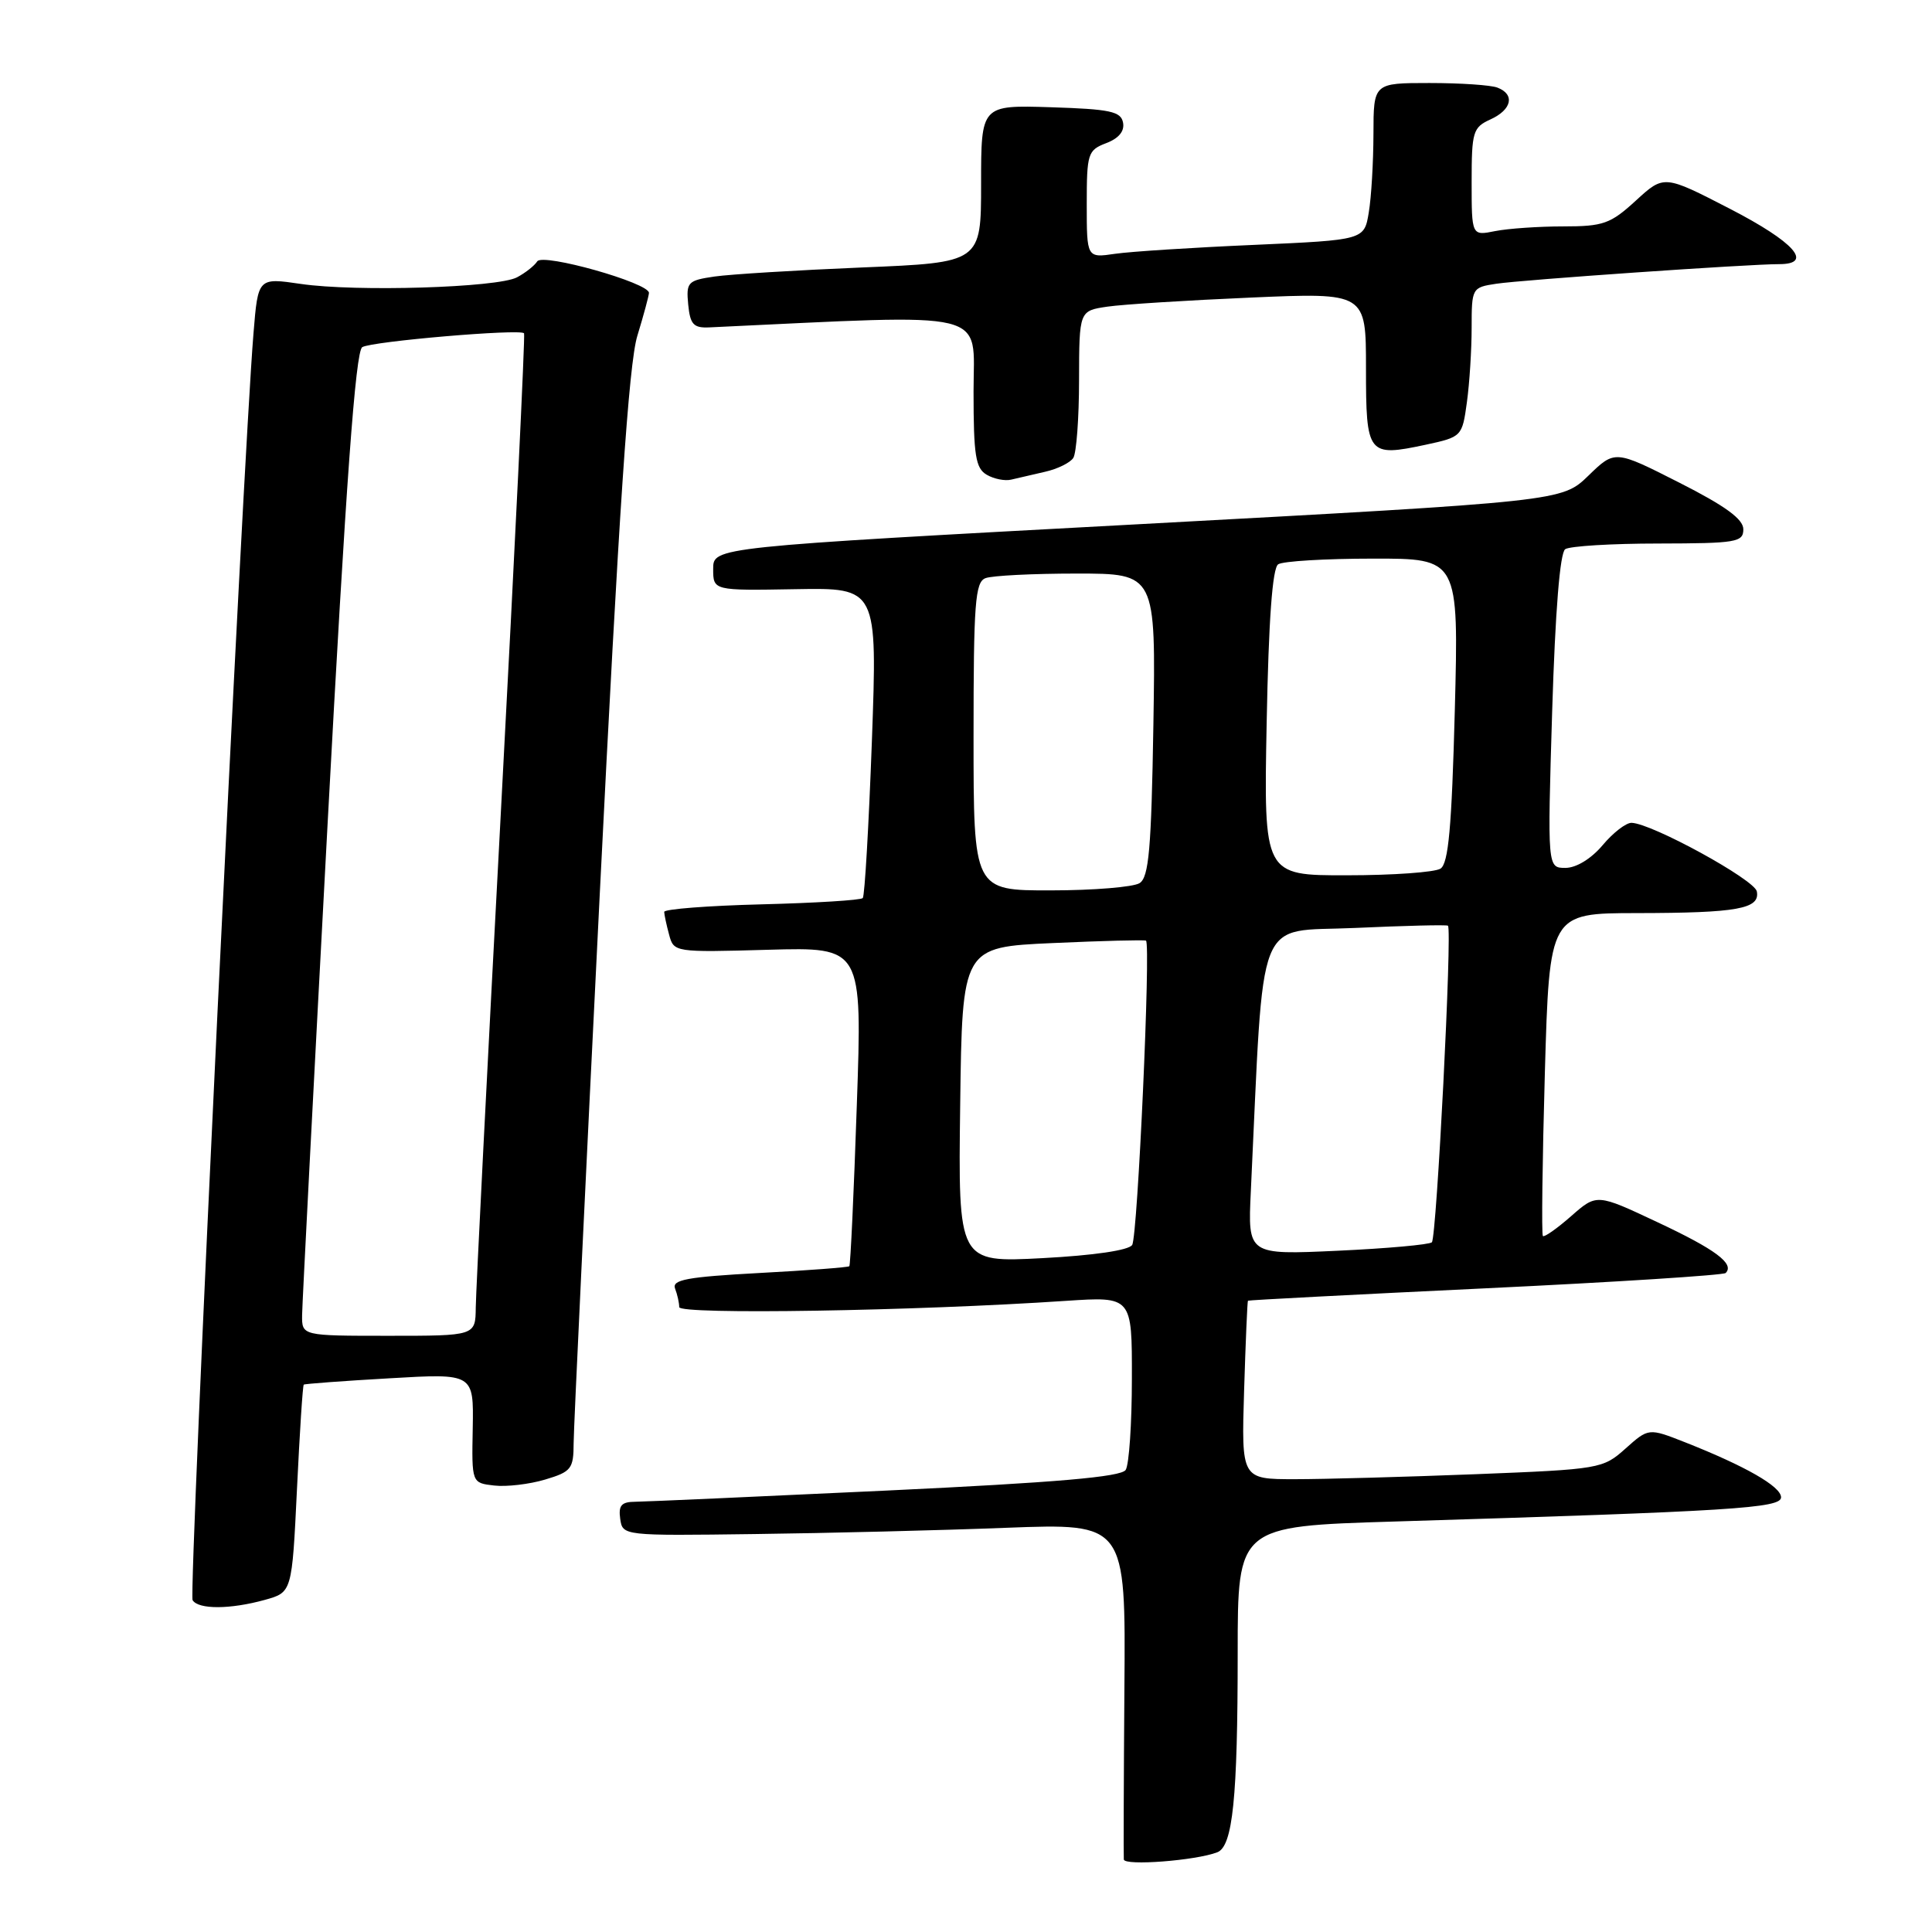 <?xml version="1.0" encoding="UTF-8" standalone="no"?>
<!DOCTYPE svg PUBLIC "-//W3C//DTD SVG 1.1//EN" "http://www.w3.org/Graphics/SVG/1.1/DTD/svg11.dtd" >
<svg xmlns="http://www.w3.org/2000/svg" xmlns:xlink="http://www.w3.org/1999/xlink" version="1.1" viewBox="0 0 256 256">
 <g >
 <path fill="currentColor"
d=" M 161.29 245.44 C 163.35 244.65 164.00 238.29 164.00 218.98 C 164.00 202.24 164.00 202.24 184.75 201.61 C 229.67 200.24 236.00 199.84 236.00 198.40 C 236.00 196.97 231.29 194.27 223.28 191.11 C 218.45 189.21 218.45 189.21 215.39 191.94 C 212.40 194.62 212.00 194.69 195.51 195.34 C 186.25 195.70 175.49 196.00 171.58 196.00 C 164.49 196.00 164.49 196.00 164.85 184.25 C 165.05 177.79 165.28 172.43 165.36 172.35 C 165.43 172.27 179.59 171.53 196.81 170.71 C 214.03 169.89 228.36 168.97 228.66 168.68 C 229.87 167.46 227.32 165.56 219.65 161.96 C 211.58 158.16 211.58 158.16 208.19 161.14 C 206.32 162.78 204.63 163.97 204.44 163.78 C 204.25 163.58 204.37 153.88 204.70 142.21 C 205.31 121.00 205.31 121.00 216.91 120.99 C 230.24 120.97 233.23 120.43 232.79 118.12 C 232.50 116.56 218.86 109.09 216.19 109.03 C 215.46 109.01 213.73 110.35 212.35 112.00 C 210.84 113.79 208.86 115.00 207.43 115.00 C 205.04 115.00 205.04 115.00 205.67 94.25 C 206.08 80.96 206.70 73.24 207.40 72.77 C 208.01 72.36 213.56 72.02 219.75 72.02 C 230.08 72.00 231.00 71.85 231.00 70.13 C 231.00 68.78 228.61 67.04 222.49 63.94 C 213.98 59.62 213.98 59.62 210.47 63.03 C 206.96 66.43 206.96 66.43 150.73 69.47 C 94.50 72.50 94.50 72.50 94.50 75.38 C 94.50 78.26 94.50 78.26 105.38 78.07 C 116.26 77.88 116.26 77.88 115.53 98.19 C 115.12 109.36 114.58 118.72 114.32 119.00 C 114.05 119.28 108.03 119.65 100.92 119.83 C 93.81 120.01 88.01 120.46 88.01 120.83 C 88.02 121.20 88.31 122.56 88.66 123.85 C 89.28 126.18 89.38 126.20 101.77 125.85 C 114.26 125.50 114.26 125.50 113.53 146.50 C 113.14 158.05 112.69 167.63 112.54 167.78 C 112.40 167.93 107.02 168.34 100.59 168.68 C 91.05 169.20 89.01 169.57 89.45 170.74 C 89.75 171.52 90.00 172.63 90.00 173.20 C 90.00 174.22 121.19 173.72 141.25 172.37 C 150.00 171.79 150.00 171.79 149.98 182.64 C 149.98 188.61 149.61 194.07 149.16 194.77 C 148.57 195.70 140.03 196.44 117.43 197.51 C 100.42 198.31 85.46 198.98 84.18 198.99 C 82.35 199.00 81.93 199.47 82.18 201.25 C 82.50 203.50 82.54 203.50 100.00 203.27 C 109.62 203.15 124.62 202.78 133.33 202.44 C 149.16 201.84 149.16 201.84 148.99 223.67 C 148.90 235.68 148.87 245.90 148.91 246.39 C 149.00 247.26 158.43 246.54 161.29 245.44 Z  M 35.10 211.99 C 38.69 210.99 38.69 210.99 39.35 197.33 C 39.71 189.81 40.11 183.58 40.25 183.47 C 40.39 183.36 45.51 182.98 51.64 182.63 C 62.77 181.98 62.77 181.98 62.64 189.24 C 62.50 196.50 62.50 196.50 65.48 196.84 C 67.12 197.03 70.16 196.67 72.23 196.05 C 75.71 195.01 76.00 194.63 76.01 191.21 C 76.02 189.17 77.58 156.45 79.47 118.50 C 82.01 67.65 83.32 48.18 84.45 44.50 C 85.29 41.75 85.98 39.19 85.99 38.81 C 86.01 37.48 71.92 33.51 71.19 34.63 C 70.81 35.22 69.60 36.17 68.50 36.75 C 65.90 38.12 47.11 38.69 39.85 37.62 C 34.19 36.79 34.19 36.79 33.59 44.15 C 32.16 61.51 24.97 211.14 25.52 212.03 C 26.29 213.28 30.52 213.26 35.10 211.99 Z  M 138.49 62.51 C 140.13 62.14 141.82 61.31 142.22 60.67 C 142.63 60.03 142.98 55.38 142.98 50.34 C 143.00 41.18 143.00 41.18 146.75 40.63 C 148.81 40.33 157.36 39.79 165.75 39.43 C 181.00 38.77 181.00 38.77 181.00 48.78 C 181.00 60.27 181.23 60.57 188.91 58.93 C 193.69 57.90 193.75 57.84 194.37 53.31 C 194.72 50.78 195.00 46.33 195.00 43.41 C 195.00 38.18 195.05 38.08 198.25 37.60 C 201.63 37.08 231.81 34.99 235.75 35.00 C 240.36 35.00 237.75 32.07 229.25 27.68 C 220.49 23.16 220.49 23.16 216.76 26.58 C 213.40 29.66 212.45 30.00 207.14 30.00 C 203.90 30.00 199.84 30.28 198.12 30.62 C 195.00 31.25 195.00 31.25 195.00 24.10 C 195.00 17.45 195.17 16.88 197.50 15.82 C 200.33 14.53 200.77 12.51 198.42 11.61 C 197.55 11.27 193.50 11.00 189.42 11.00 C 182.00 11.00 182.00 11.00 181.99 17.75 C 181.98 21.46 181.71 26.14 181.37 28.15 C 180.77 31.80 180.77 31.80 166.14 32.45 C 158.09 32.80 149.81 33.33 147.75 33.63 C 144.00 34.18 144.00 34.18 144.00 27.06 C 144.00 20.34 144.14 19.90 146.57 18.97 C 148.24 18.34 149.03 17.38 148.81 16.25 C 148.53 14.76 147.10 14.46 139.24 14.21 C 130.00 13.92 130.00 13.92 130.00 24.36 C 130.00 34.79 130.00 34.79 114.25 35.44 C 105.59 35.80 96.79 36.34 94.69 36.64 C 91.12 37.16 90.91 37.39 91.19 40.35 C 91.45 43.00 91.90 43.48 94.00 43.38 C 131.86 41.61 129.00 40.92 129.00 51.86 C 129.00 60.37 129.27 62.05 130.75 62.91 C 131.71 63.47 133.18 63.76 134.00 63.55 C 134.82 63.35 136.85 62.88 138.49 62.51 Z  M 127.23 146.40 C 127.50 125.50 127.50 125.50 139.50 124.96 C 146.10 124.66 151.66 124.52 151.85 124.64 C 152.50 125.05 150.75 163.79 150.02 164.96 C 149.59 165.67 144.94 166.35 138.13 166.71 C 126.96 167.30 126.96 167.30 127.23 146.40 Z  M 165.74 157.89 C 167.53 120.25 166.22 123.56 179.50 122.96 C 186.10 122.66 191.66 122.52 191.86 122.66 C 192.45 123.04 190.36 163.97 189.73 164.61 C 189.41 164.92 183.80 165.43 177.25 165.73 C 165.34 166.28 165.34 166.28 165.74 157.89 Z  M 129.00 97.61 C 129.00 79.93 129.21 77.13 130.58 76.61 C 131.45 76.27 136.89 76.00 142.66 76.00 C 153.15 76.00 153.15 76.00 152.83 96.04 C 152.56 112.51 152.23 116.24 151.00 117.02 C 150.18 117.54 144.89 117.98 139.25 117.98 C 129.00 118.00 129.00 118.00 129.00 97.61 Z  M 167.84 95.75 C 168.10 82.15 168.60 75.26 169.37 74.77 C 169.99 74.36 175.63 74.02 181.89 74.02 C 193.29 74.00 193.29 74.00 192.77 94.12 C 192.36 109.63 191.93 114.43 190.87 115.10 C 190.12 115.58 184.54 115.98 178.47 115.98 C 167.45 116.00 167.45 116.00 167.84 95.75 Z  M 40.03 174.25 C 40.05 172.74 41.57 143.43 43.41 109.13 C 45.84 63.93 47.11 46.55 48.00 46.00 C 49.24 45.23 68.92 43.55 69.44 44.16 C 69.60 44.35 68.23 72.62 66.40 107.00 C 64.57 141.38 63.06 171.19 63.04 173.25 C 63.00 177.00 63.00 177.00 51.50 177.00 C 40.00 177.00 40.00 177.00 40.03 174.25 Z "/>
</g>
</svg>